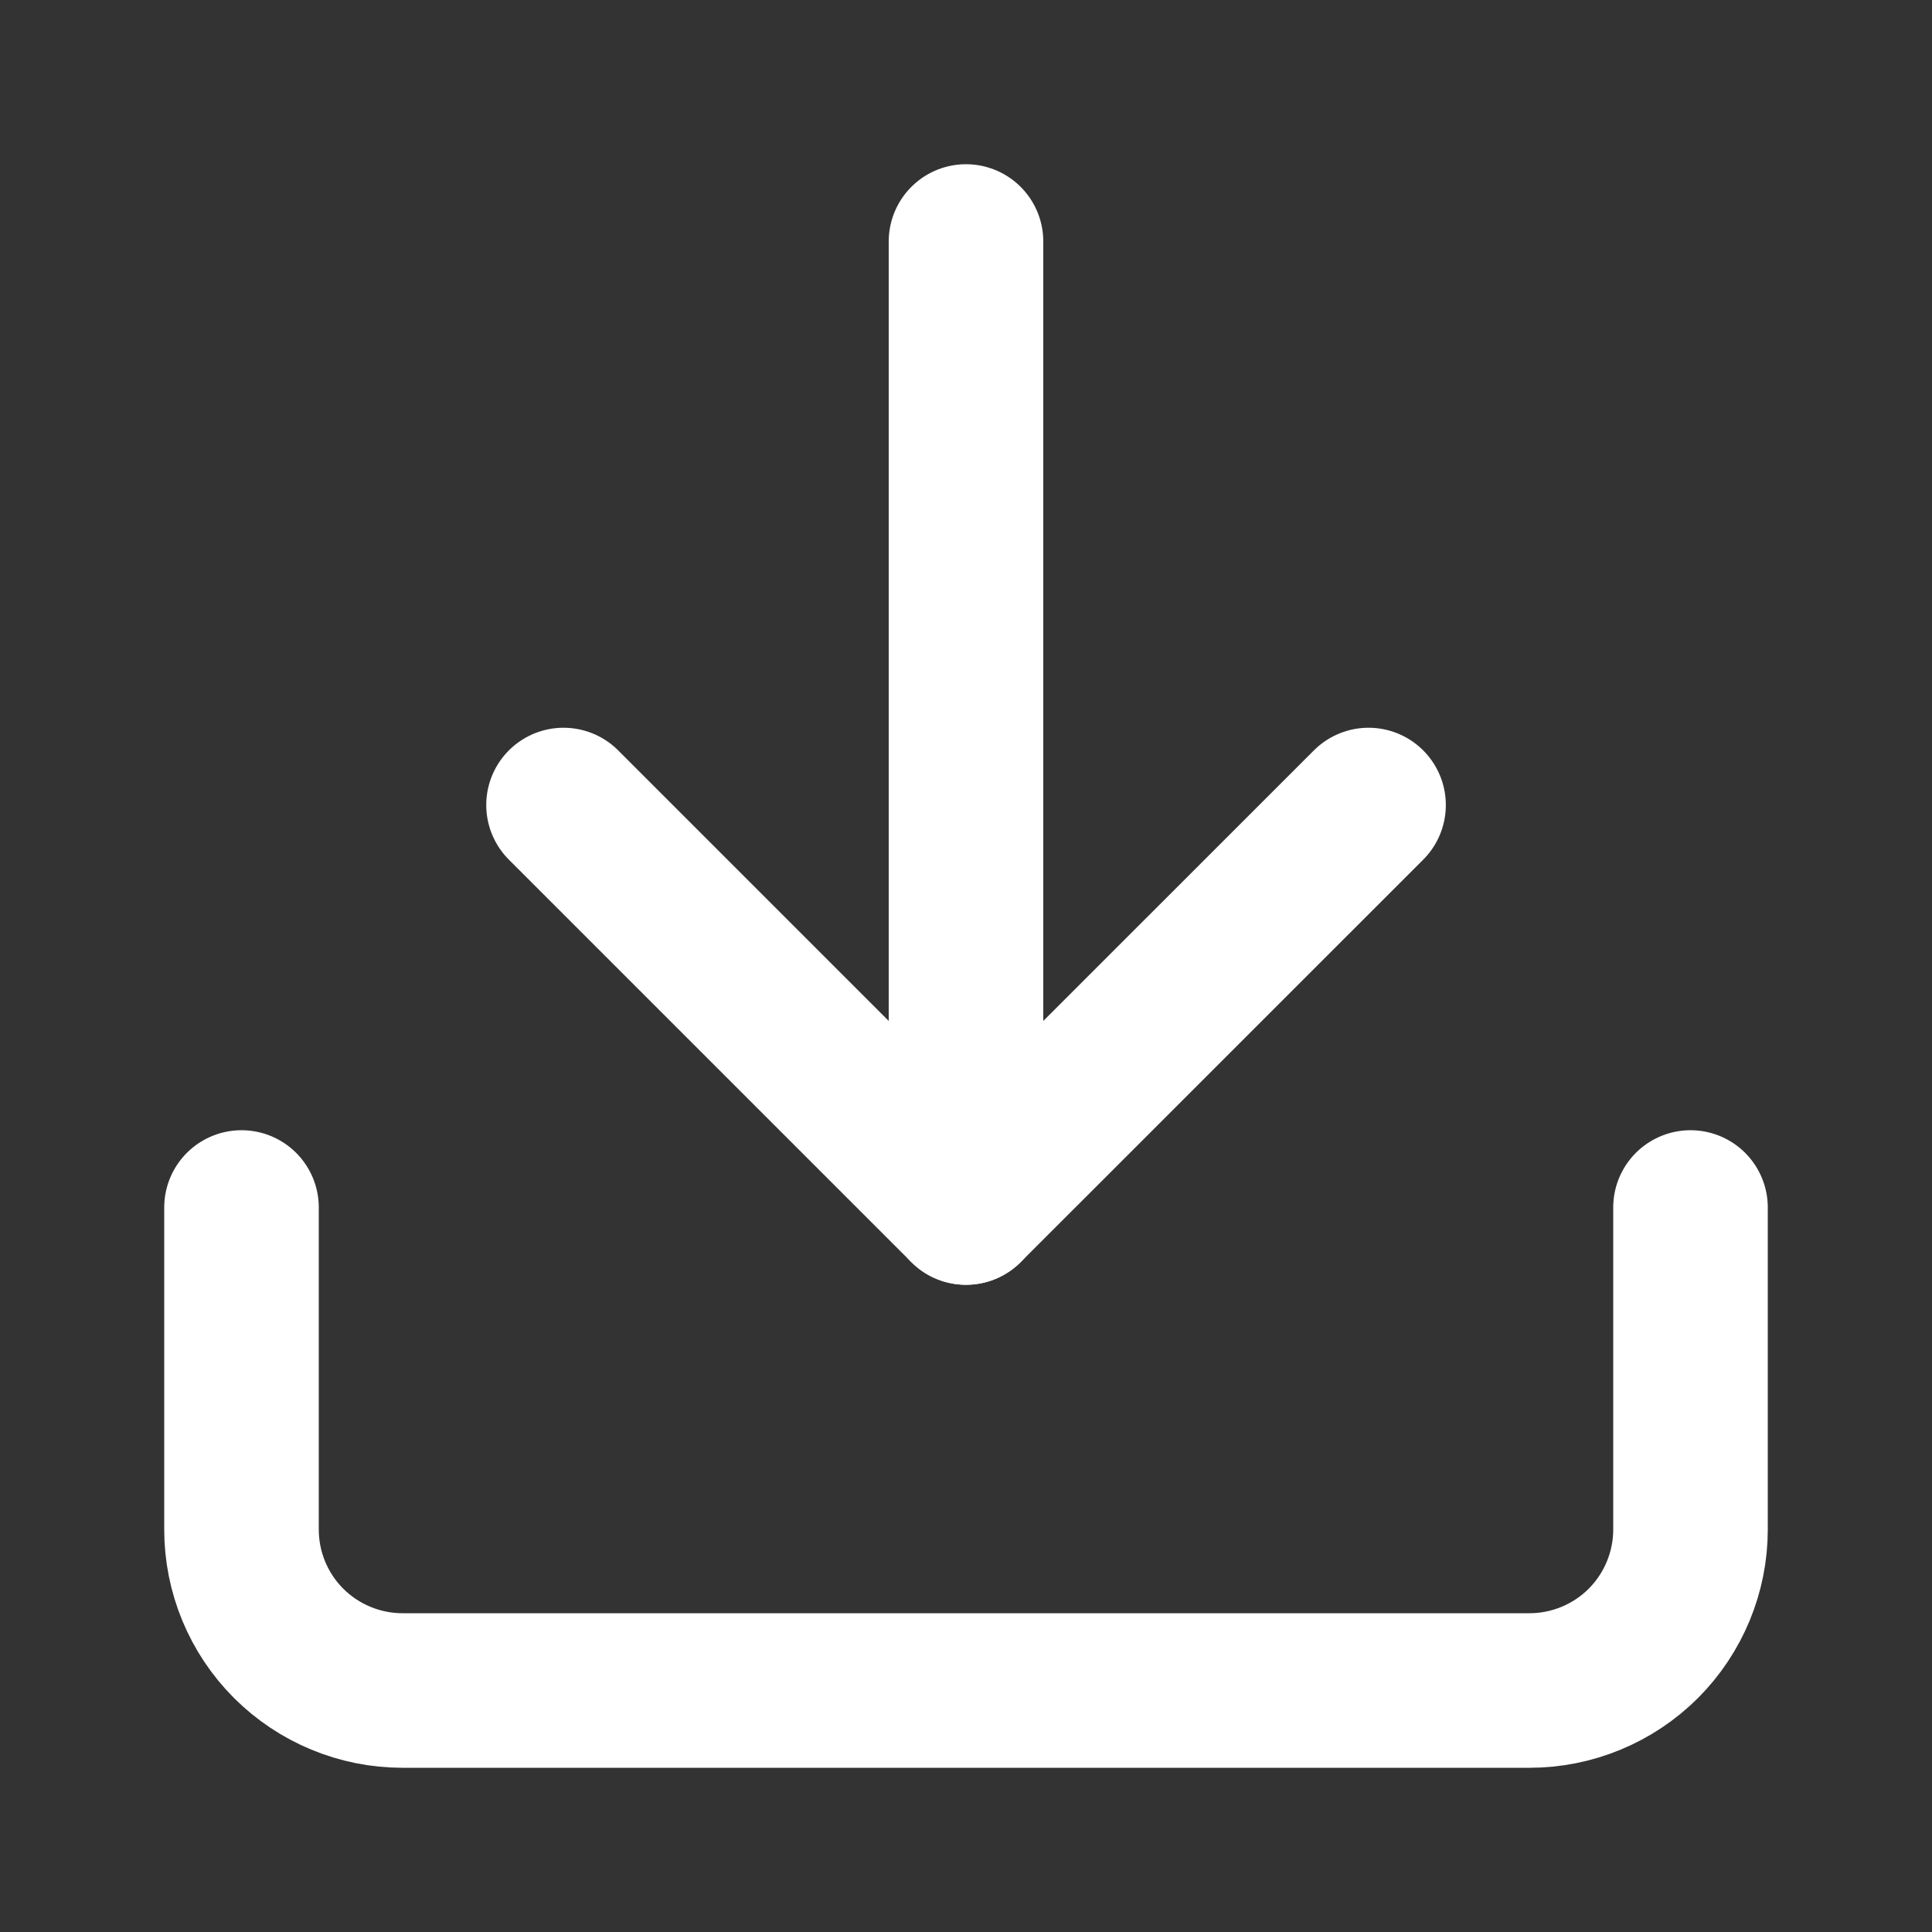 <svg width="25" height="25" viewBox="0 0 25 25" fill="none" xmlns="http://www.w3.org/2000/svg">
<rect x="0" y="0" width="25" height="25" fill="#333333" stroke="none"/>
<path d="M21.875 15.625V19.792C21.875 20.344 21.655 20.874 21.265 21.265C20.874 21.655 20.344 21.875 19.792 21.875H5.208C4.656 21.875 4.126 21.655 3.735 21.265C3.344 20.874 3.125 20.344 3.125 19.792V15.625" stroke="white" stroke-width="2" stroke-linecap="round" stroke-linejoin="round"/>
<path d="M7.292 10.417L12.5 15.625L17.709 10.417" stroke="white" stroke-width="2" stroke-linecap="round" stroke-linejoin="round"/>
<path d="M12.5 15.625V3.125" stroke="white" stroke-width="2" stroke-linecap="round" stroke-linejoin="round"/>
</svg>
